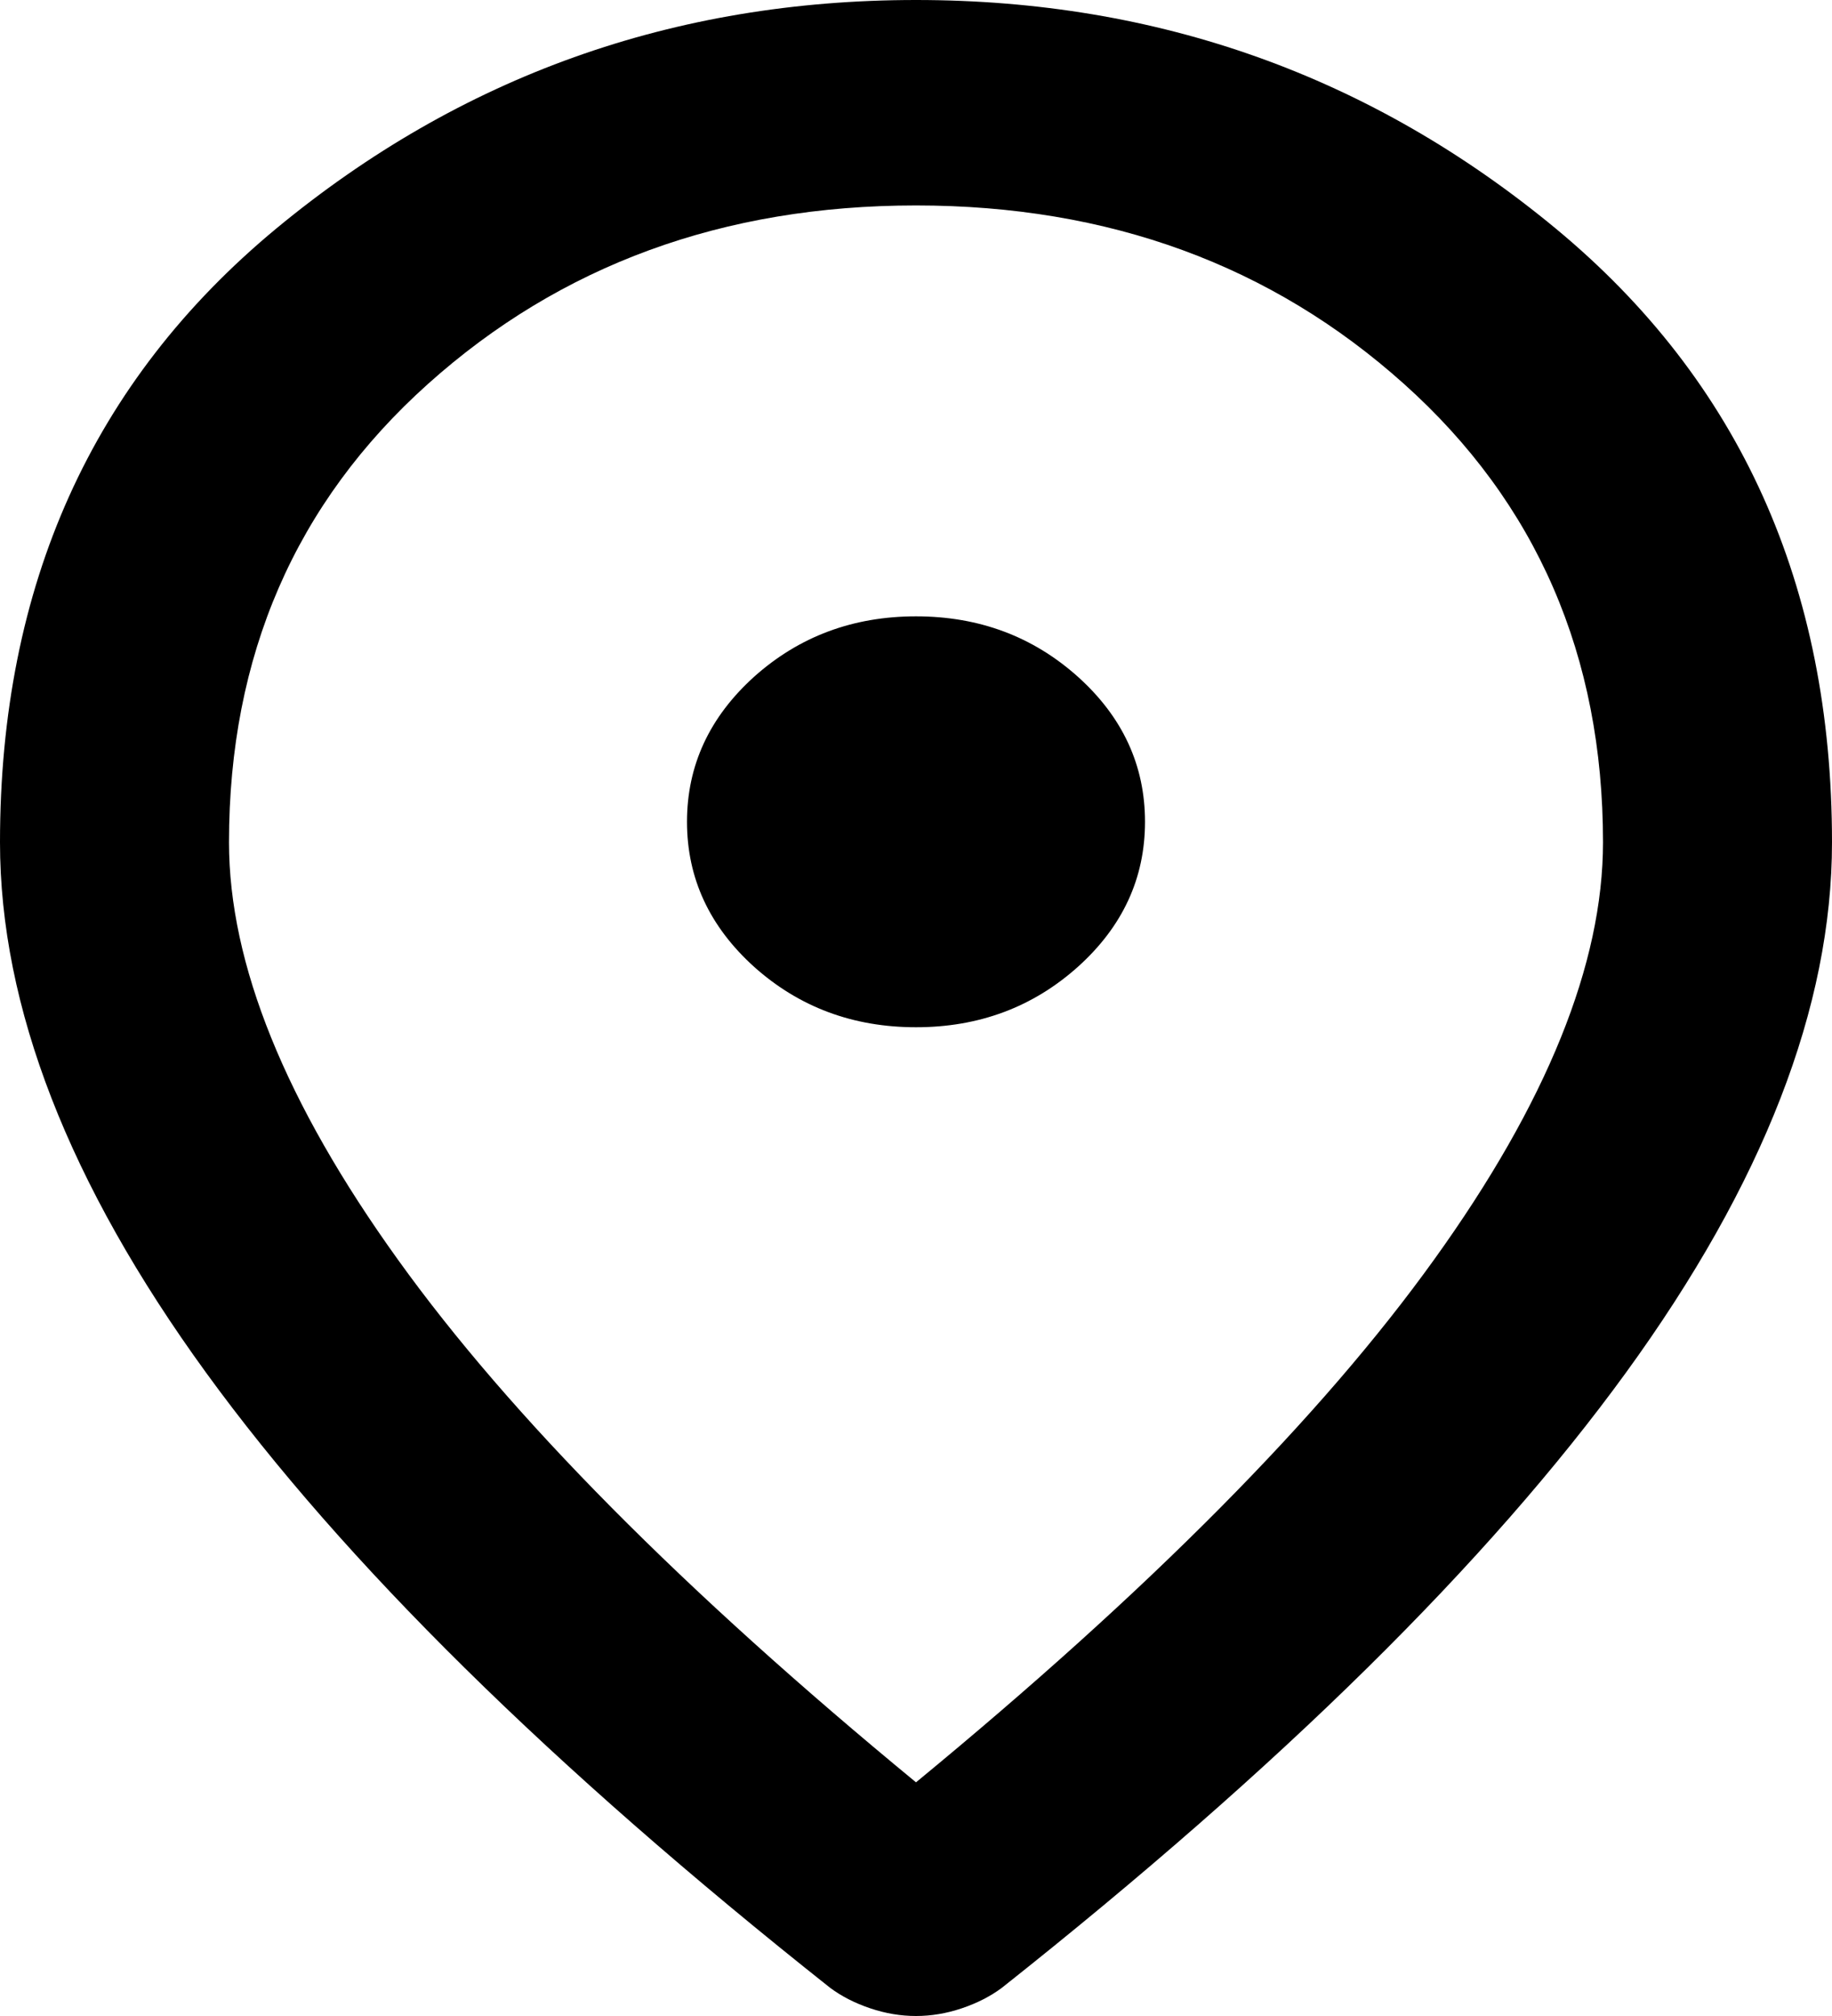 <svg width="10" height="11" viewBox="0 0 10 11" fill="none" xmlns="http://www.w3.org/2000/svg">
<path d="M5 5.605C5.344 5.605 5.638 5.495 5.883 5.276C6.128 5.056 6.25 4.792 6.25 4.484C6.25 4.176 6.128 3.912 5.883 3.692C5.638 3.473 5.344 3.363 5 3.363C4.656 3.363 4.362 3.473 4.117 3.692C3.873 3.912 3.75 4.176 3.75 4.484C3.75 4.792 3.873 5.056 4.117 5.276C4.362 5.495 4.656 5.605 5 5.605ZM5 9.725C6.271 8.679 7.214 7.728 7.828 6.873C8.443 6.018 8.75 5.259 8.75 4.596C8.75 3.578 8.388 2.744 7.664 2.095C6.94 1.446 6.052 1.121 5 1.121C3.948 1.121 3.06 1.446 2.336 2.095C1.612 2.744 1.25 3.578 1.25 4.596C1.25 5.259 1.557 6.018 2.172 6.873C2.786 7.728 3.729 8.679 5 9.725ZM5 11C4.917 11 4.833 10.986 4.75 10.958C4.667 10.93 4.594 10.893 4.531 10.846C3.01 9.641 1.875 8.522 1.125 7.49C0.375 6.458 0 5.493 0 4.596C0 3.195 0.503 2.079 1.508 1.247C2.513 0.416 3.677 0 5 0C6.323 0 7.487 0.416 8.492 1.247C9.497 2.079 10 3.195 10 4.596C10 5.493 9.625 6.458 8.875 7.49C8.125 8.522 6.99 9.641 5.469 10.846C5.406 10.893 5.333 10.93 5.25 10.958C5.167 10.986 5.083 11 5 11Z" fill="black"/>
</svg>
